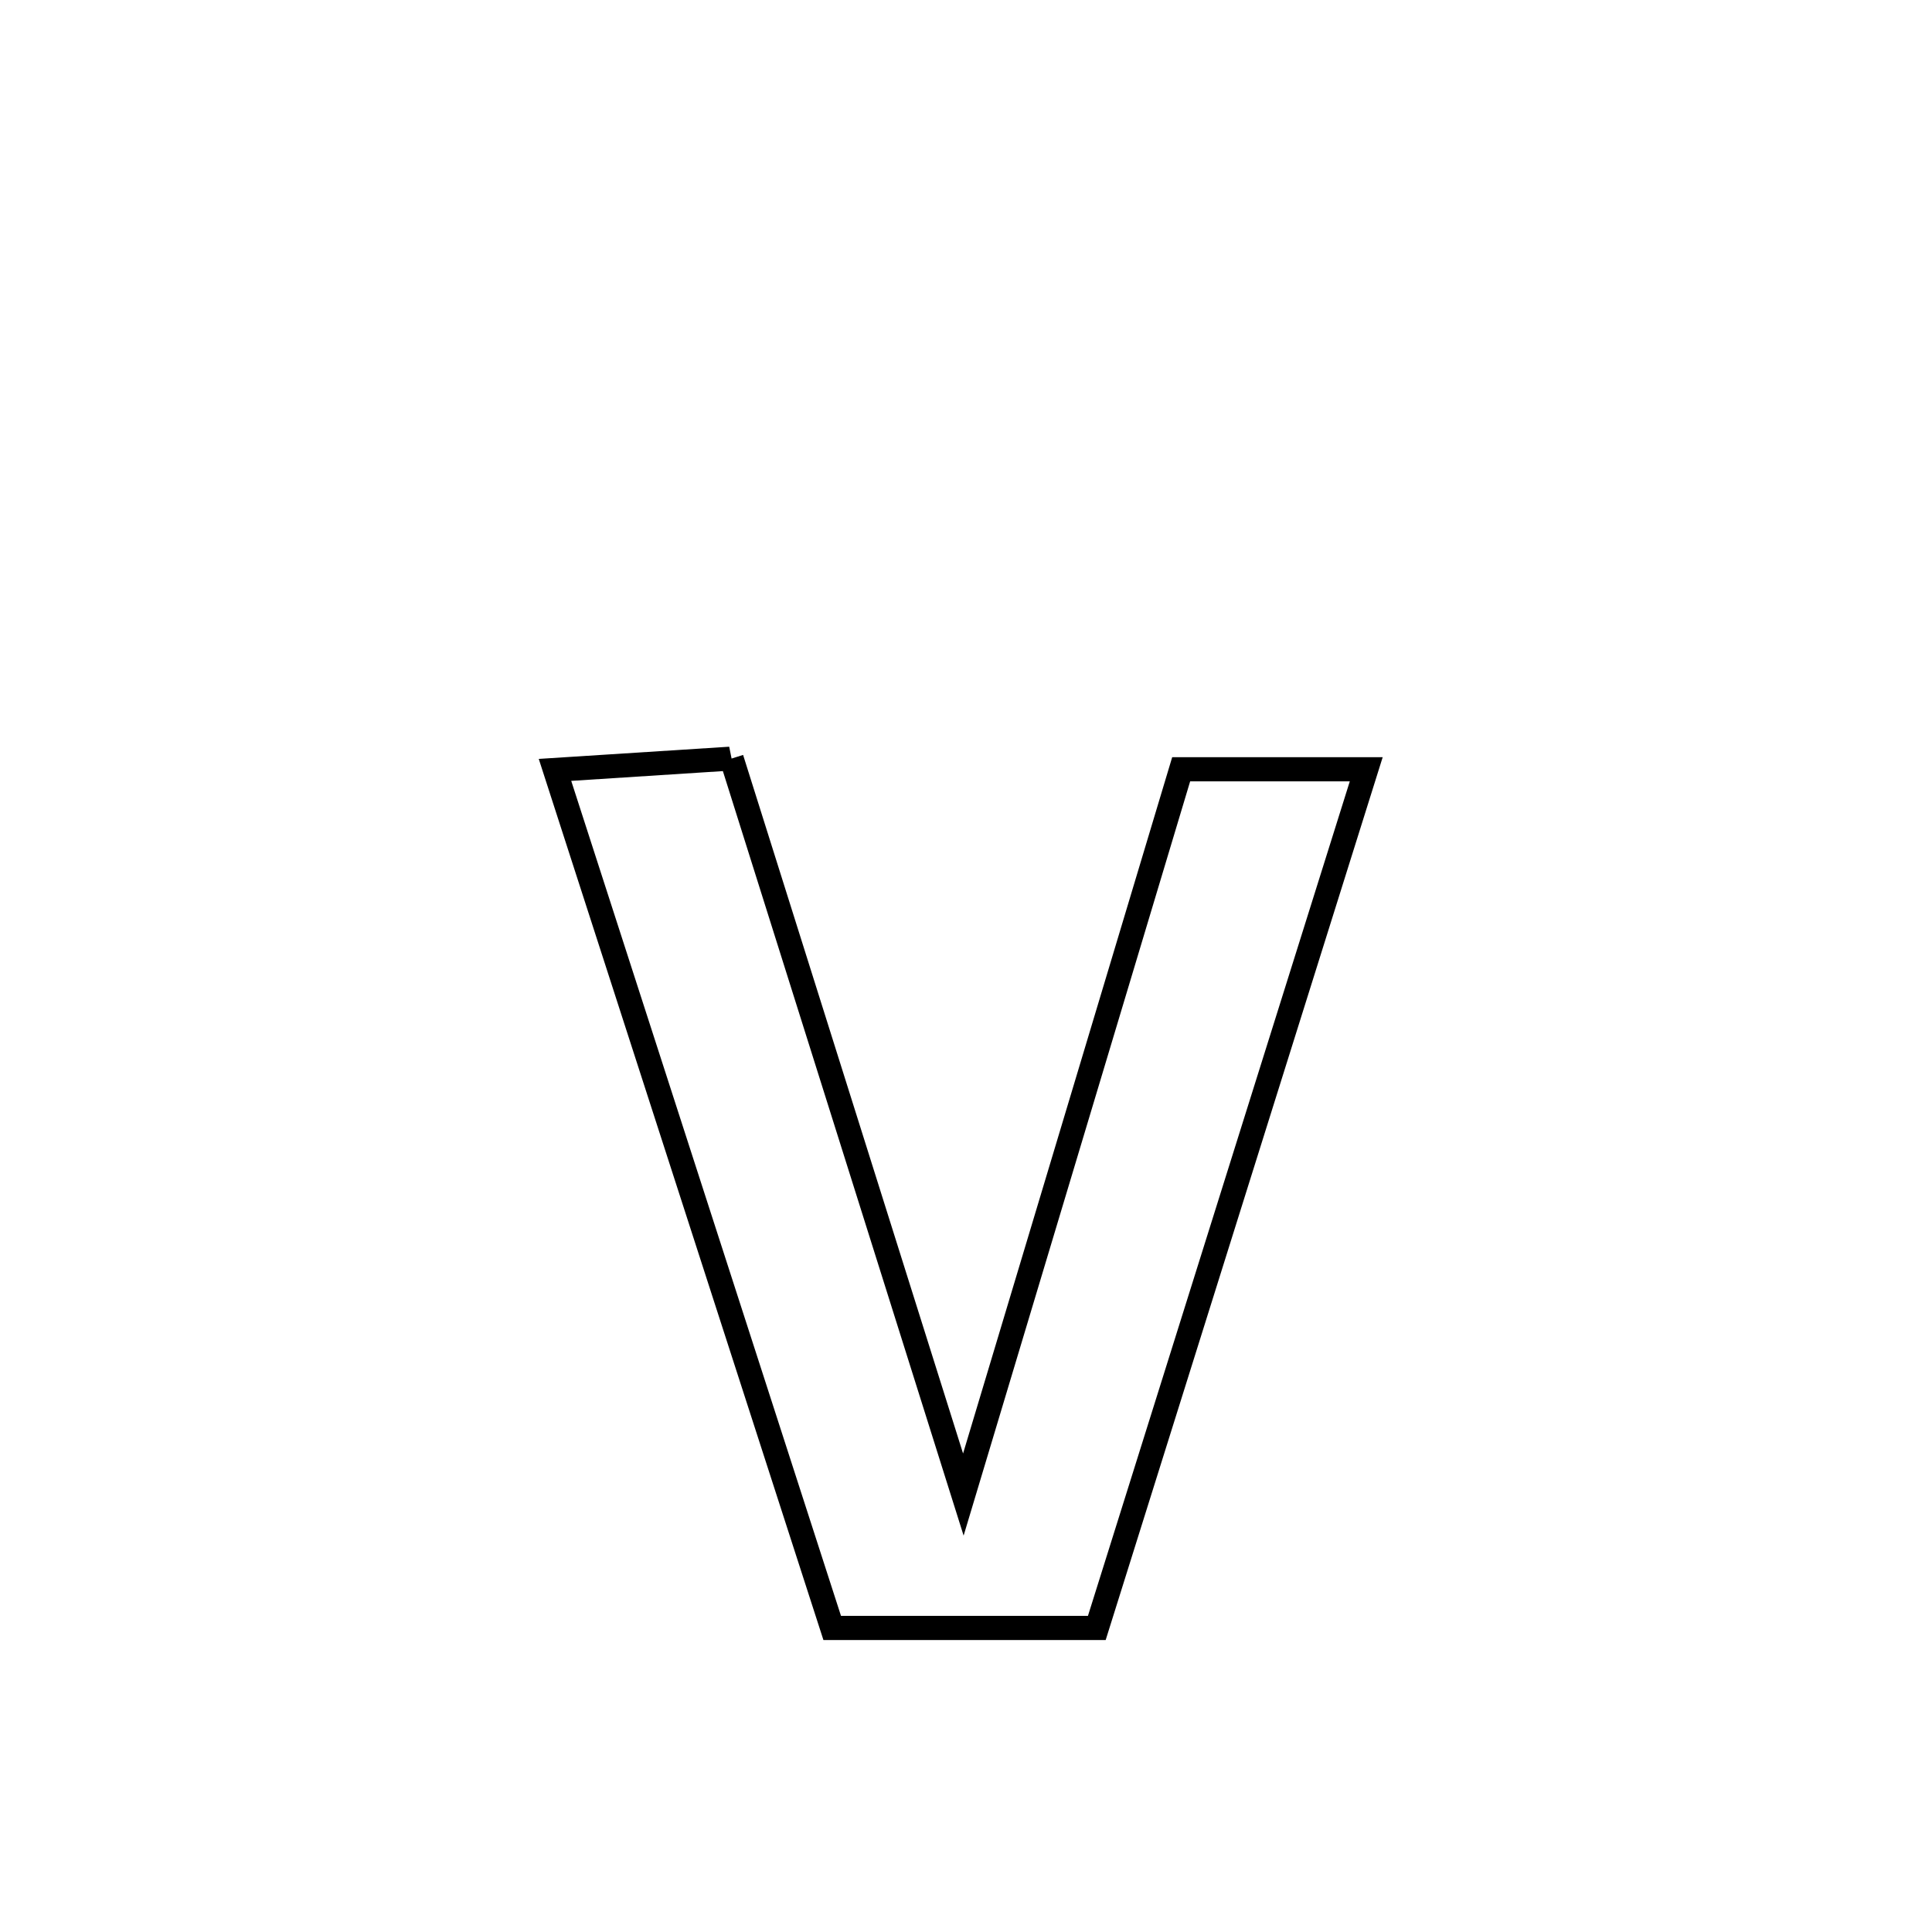 <svg xmlns="http://www.w3.org/2000/svg" viewBox="0.0 0.0 24.0 24.0" height="200px" width="200px"><path fill="none" stroke="black" stroke-width=".3" stroke-opacity="1.0"  filling="0" d="M9.088 9.423 L9.088 9.423 C9.568 10.947 10.048 12.471 10.528 13.995 C11.007 15.519 11.487 17.042 11.967 18.566 L11.967 18.566 C12.418 17.065 12.869 15.563 13.32 14.061 C13.771 12.559 14.222 11.057 14.673 9.556 L14.673 9.556 C15.439 9.556 16.206 9.556 16.972 9.556 L16.972 9.556 C16.414 11.334 15.856 13.112 15.298 14.89 C14.74 16.668 14.183 18.445 13.625 20.223 L13.625 20.223 C13.432 20.223 10.45 20.223 10.338 20.223 L10.338 20.223 C9.764 18.447 9.19 16.67 8.616 14.893 C8.042 13.117 7.468 11.34 6.894 9.563 L6.894 9.563 C6.921 9.561 9.083 9.424 9.088 9.423 L9.088 9.423"></path></svg>